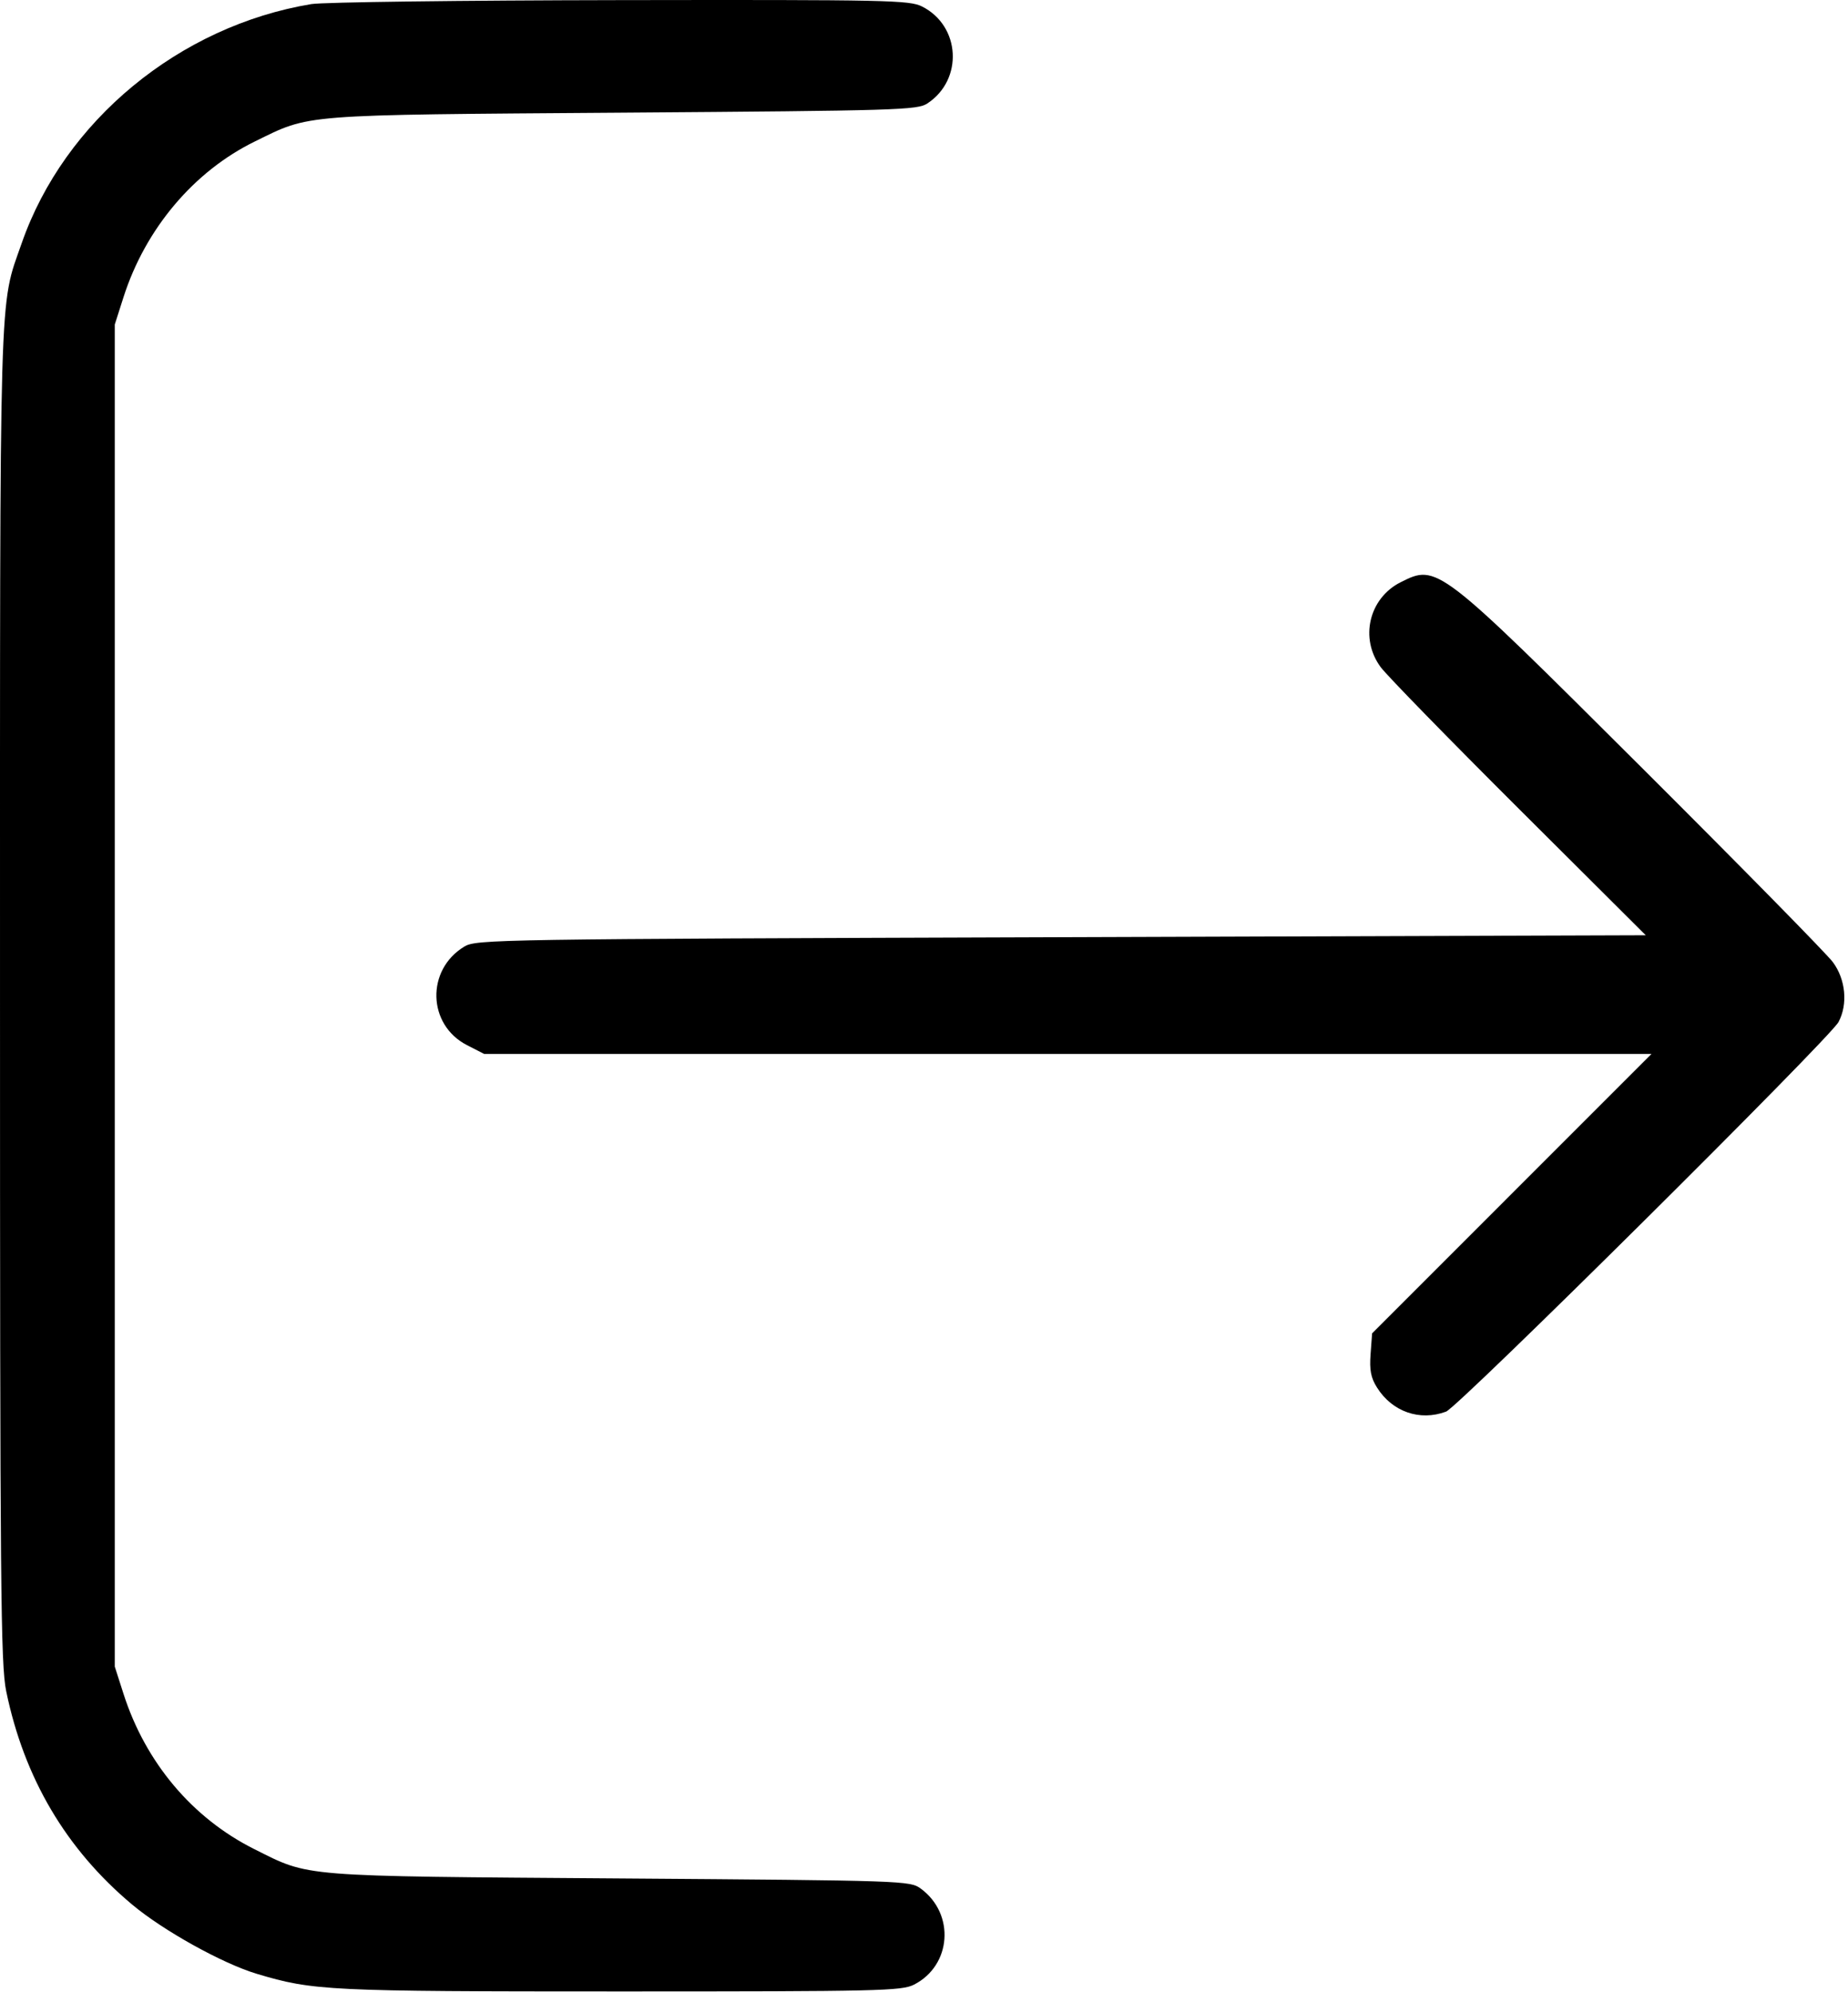 <svg width="475" height="512" viewbox="0 0 475 512" xmlns="http://www.w3.org/2000/svg">
<path fill-rule="evenodd" clip-rule="evenodd" d="M80.03 1.051C46.106 6.672 16.534 31.082 5.584 62.499C-0.285 79.337 0.002 69.403 0.002 255.91C0.002 408.232 0.176 427.84 1.589 434.702C6.19 457.053 16.975 475.336 33.958 489.57C41.949 496.268 57.188 504.735 66.002 507.376C80.545 511.731 84.173 511.907 159.502 511.907C226.075 511.907 231.76 511.775 234.931 510.158C244.59 505.233 245.529 491.976 236.68 485.481C233.902 483.442 232.699 483.401 159.18 482.86C76.247 482.25 79.779 482.534 65.347 475.312C49.445 467.356 37.408 453.06 31.747 435.41L29.502 428.41V255.91V83.41L31.739 76.41C37.361 58.817 49.814 44.047 65.502 36.367C79.971 29.283 76.349 29.567 160.047 28.959C230.642 28.446 235.773 28.292 238.345 26.606C247.664 20.497 246.907 6.648 236.982 1.662C233.756 0.041 228.097 -0.078 159.502 0.028C118.802 0.092 83.04 0.552 80.03 1.051ZM360.022 149.662C351.849 153.768 349.419 164.135 354.9 171.51C356.494 173.655 372.472 190.035 390.406 207.91L423.014 240.41L272.758 240.91C127.107 241.395 122.405 241.469 119.346 243.32C109.468 249.298 109.854 263.438 120.038 268.66L124.426 270.91H274.459H424.492L388.586 306.826L352.68 342.742L352.286 348.076C351.98 352.203 352.354 354.148 353.937 356.669C357.854 362.907 364.928 365.376 371.687 362.864C374.867 361.682 470.345 266.891 472.567 262.71C475.009 258.115 474.404 251.751 471.103 247.31C469.508 245.165 447.346 222.613 421.853 197.195C369.58 145.076 369.41 144.945 360.022 149.662Z"/>
</svg>
